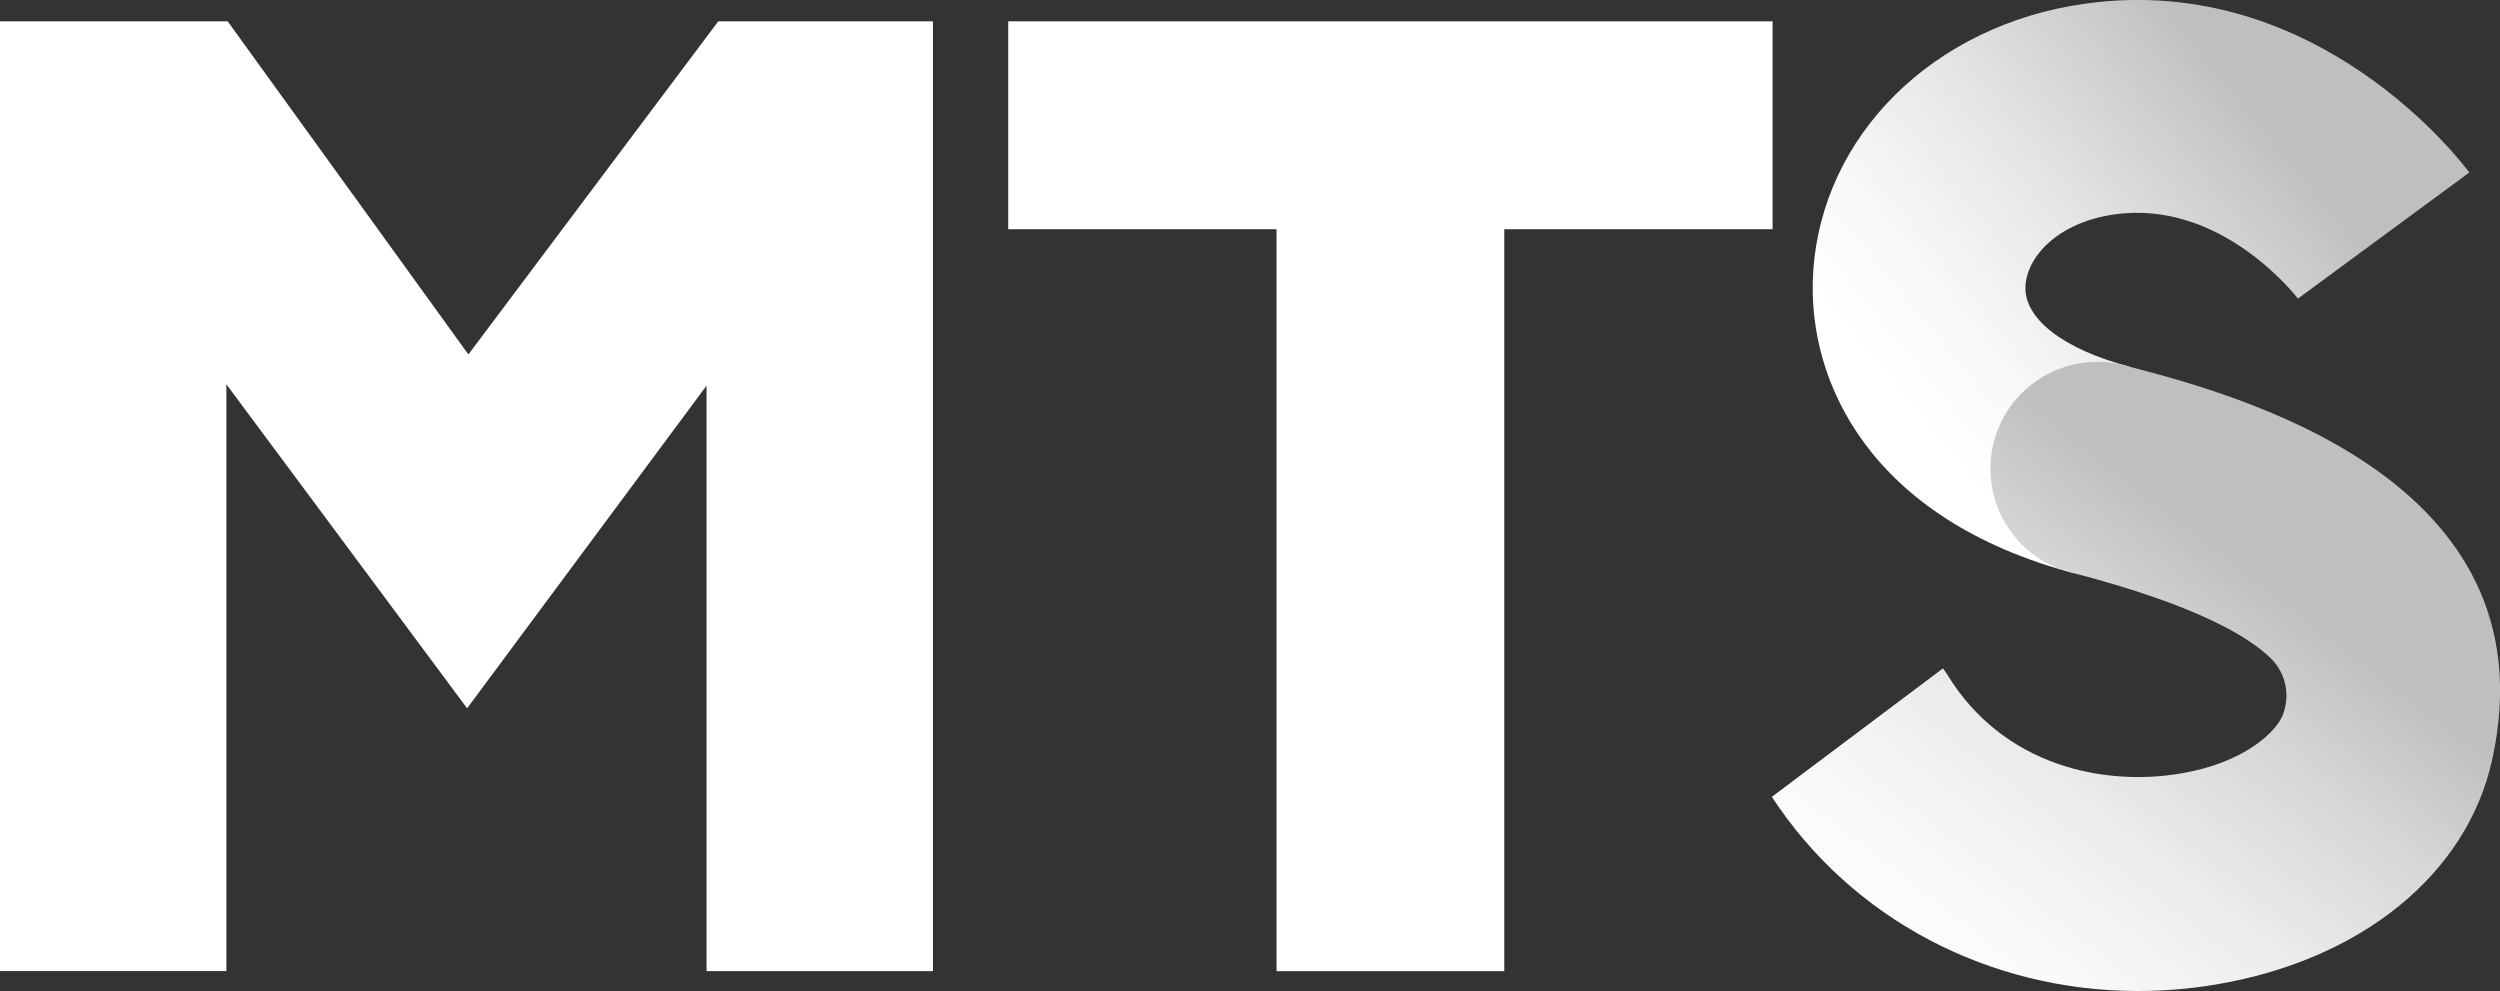 <?xml version="1.0" encoding="UTF-8"?>
<svg id="Layer_2" data-name="Layer 2" xmlns="http://www.w3.org/2000/svg" xmlns:xlink="http://www.w3.org/1999/xlink" viewBox="0 0 371.59 147.3">
  <rect x="0" y="0" width="371.59" height="147.3" fill="#333333" stroke="none"/>
  <defs>
    <style>
      .cls-1 {
        fill: url(#linear-gradient);
      }

      .cls-1, .cls-2, .cls-3 {
        stroke-width: 0px;
      }

      .cls-2 {
        fill: url(#linear-gradient-2);
      }

      .cls-3 {
        fill: #fff;
      }
    </style>
    <linearGradient id="linear-gradient" x1="282.6" y1="59.63" x2="335.72" y2="16.31" gradientUnits="userSpaceOnUse">
      <stop offset="0" stop-color="#fff"/>
      <stop offset=".22" stop-color="#f8f8f8"/>
      <stop offset=".53" stop-color="#e7e6e6"/>
      <stop offset=".89" stop-color="#cac9c9"/>
      <stop offset="1" stop-color="#c0bfbf"/>
    </linearGradient>
    <linearGradient id="linear-gradient-2" x1="284.2" y1="154.68" x2="337.32" y2="86.03" gradientUnits="userSpaceOnUse">
      <stop offset="0" stop-color="#fff"/>
      <stop offset=".23" stop-color="#fafafa"/>
      <stop offset=".5" stop-color="#ececec"/>
      <stop offset=".79" stop-color="#d6d5d5"/>
      <stop offset="1" stop-color="#c0bfbf"/>
    </linearGradient>
  </defs>
  <g id="Layer_1-2" data-name="Layer 1">
    <g>
      <path class="cls-3" d="M0,3.17h33.84l35.78,49.51L106.76,3.17h31.91v141.18h-33.65V57.32l-35.59,47.96-35.78-48.16v87.22H0V3.17Z"/>
      <polygon class="cls-3" points="149.86 3.17 149.86 34.07 189.74 34.07 189.74 144.35 223.59 144.35 223.59 34.07 263.47 34.07 263.47 3.17 149.86 3.17"/>
      <g>
        <path class="cls-1" d="M308.3,85.21c-30.11-7.97-39.79-28.3-38.8-44.66,1.23-20.41,17.87-36.87,40.46-40.01,34.61-4.82,56.17,23.88,57.07,25.1l-25.47,18.74.08.11c-.46-.61-11.54-14.83-27.32-12.63-8.35,1.16-13,6.21-13.26,10.6-.3,4.93,5.68,9.45,15.43,12.03l-8.2,30.72Z"/>
        <path class="cls-2" d="M315.71,54.29c-8.5-2.19-17.17,2.92-19.36,11.42-2.19,8.5,2.92,17.17,11.42,19.36,18.89,4.87,26.65,9.69,29.83,12.86,1.77,1.77,2.96,4.8,1.77,8.18-.92,2.61-5.75,7.28-15.29,8.87-11.26,1.88-26.29-1.01-34.67-14.75-.19-.31-.4-.6-.61-.89l-25.44,19.1c11.92,18.22,32.33,28.86,54.43,28.86,3.8,0,7.65-.31,11.52-.96,21.59-3.6,37.34-16.37,41.1-33.34,9.35-42.17-38.85-54.61-54.69-58.7Z"/>
      </g>
    </g>
  </g>
</svg>